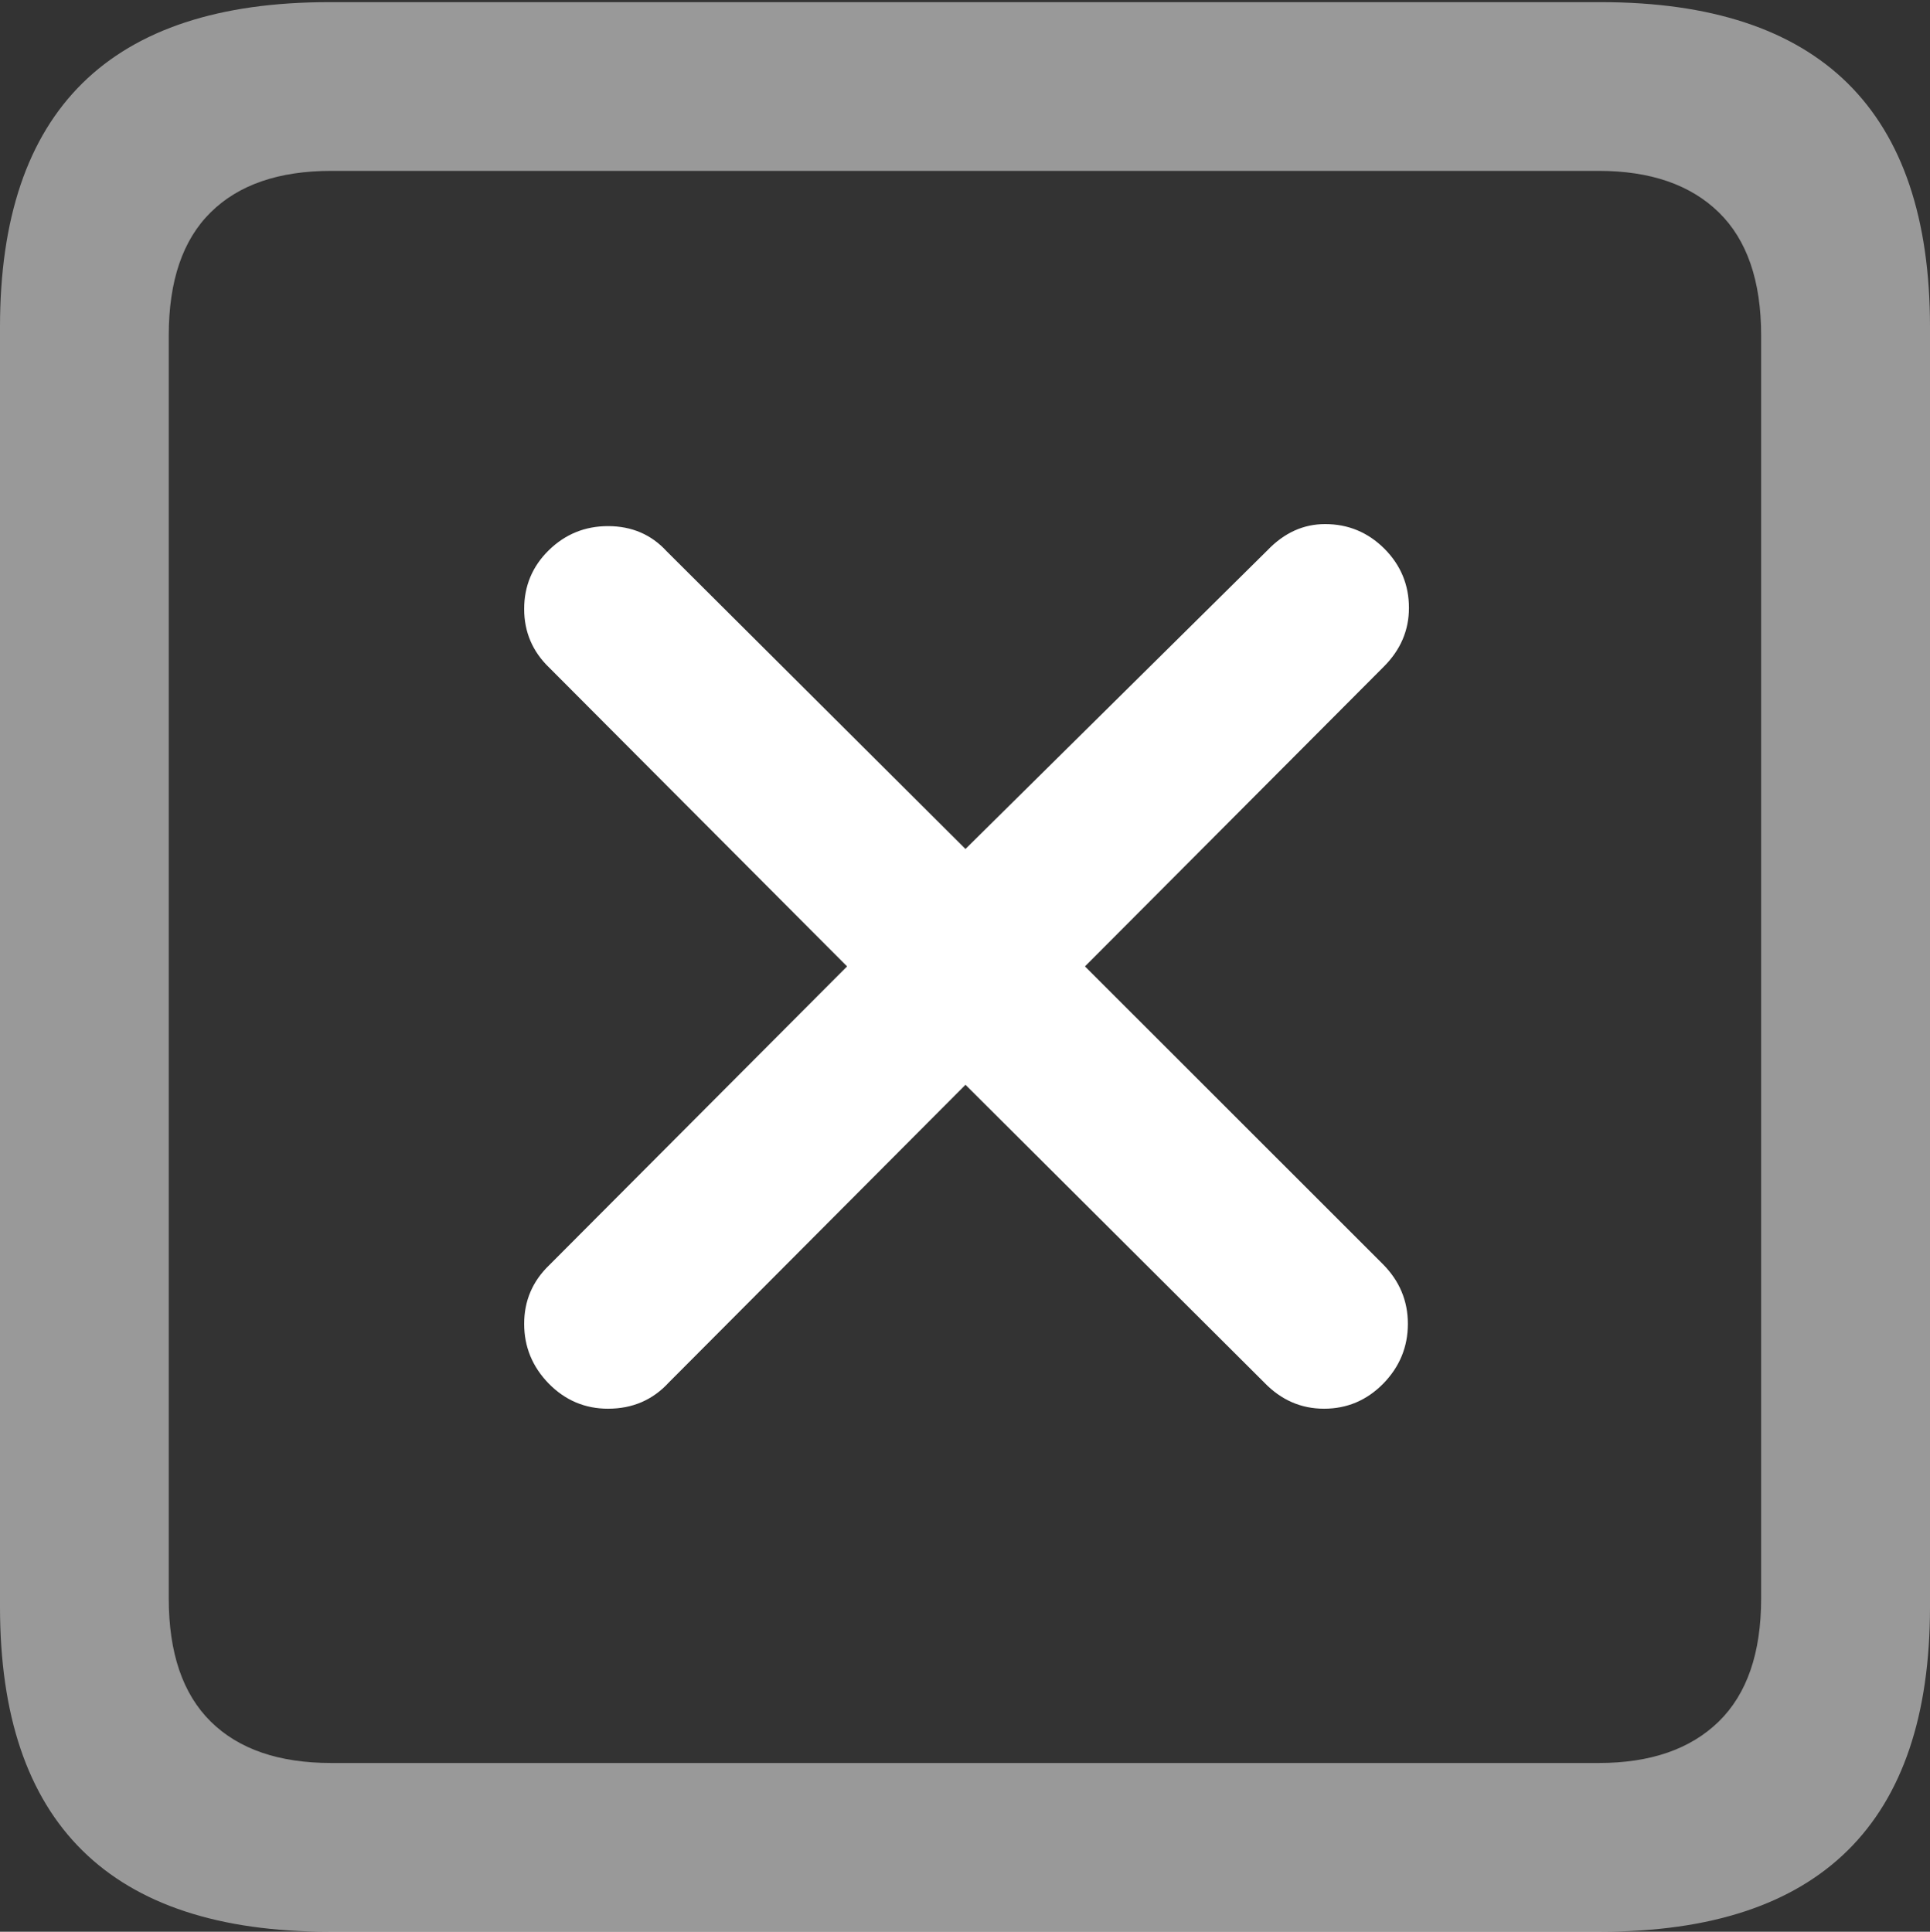 <?xml version="1.0" encoding="UTF-8"?>
<!--Generator: Apple Native CoreSVG 175.5-->
<!DOCTYPE svg
PUBLIC "-//W3C//DTD SVG 1.1//EN"
       "http://www.w3.org/Graphics/SVG/1.1/DTD/svg11.dtd">
<svg version="1.1" xmlns="http://www.w3.org/2000/svg" xmlns:xlink="http://www.w3.org/1999/xlink" width="17.979" height="17.998">
 <rect width="100%" height="100%" fill="#333333" stroke="none"/>
 <g>
  <rect height="17.998" opacity="0" width="17.979" x="0" y="0"/>
  <path d="M3.066 17.998L14.912 17.998Q16.445 17.998 17.212 17.241Q17.979 16.484 17.979 14.971L17.979 3.047Q17.979 1.533 17.212 0.776Q16.445 0.02 14.912 0.02L3.066 0.02Q1.533 0.02 0.767 0.776Q0 1.533 0 3.047L0 14.971Q0 16.484 0.767 17.241Q1.533 17.998 3.066 17.998ZM3.086 16.426Q2.354 16.426 1.963 16.04Q1.572 15.654 1.572 14.893L1.572 3.125Q1.572 2.363 1.963 1.978Q2.354 1.592 3.086 1.592L14.893 1.592Q15.615 1.592 16.011 1.978Q16.406 2.363 16.406 3.125L16.406 14.893Q16.406 15.654 16.011 16.04Q15.615 16.426 14.893 16.426Z" fill="rgba(255,255,255,0.5)"/>
  <path d="M5.664 13.125Q6.006 13.125 6.23 12.881L8.994 10.107L11.777 12.881Q12.012 13.125 12.334 13.125Q12.656 13.125 12.886 12.891Q13.115 12.656 13.115 12.334Q13.115 12.012 12.881 11.777L10.107 9.004L12.891 6.211Q13.125 5.977 13.125 5.664Q13.125 5.342 12.896 5.112Q12.666 4.883 12.344 4.883Q12.041 4.883 11.807 5.127L8.994 7.91L6.211 5.137Q5.996 4.902 5.664 4.902Q5.342 4.902 5.112 5.127Q4.883 5.352 4.883 5.674Q4.883 5.996 5.117 6.221L7.891 9.004L5.117 11.787Q4.883 12.012 4.883 12.334Q4.883 12.656 5.112 12.891Q5.342 13.125 5.664 13.125Z" fill="#ffffff"/>
 </g>
</svg>
